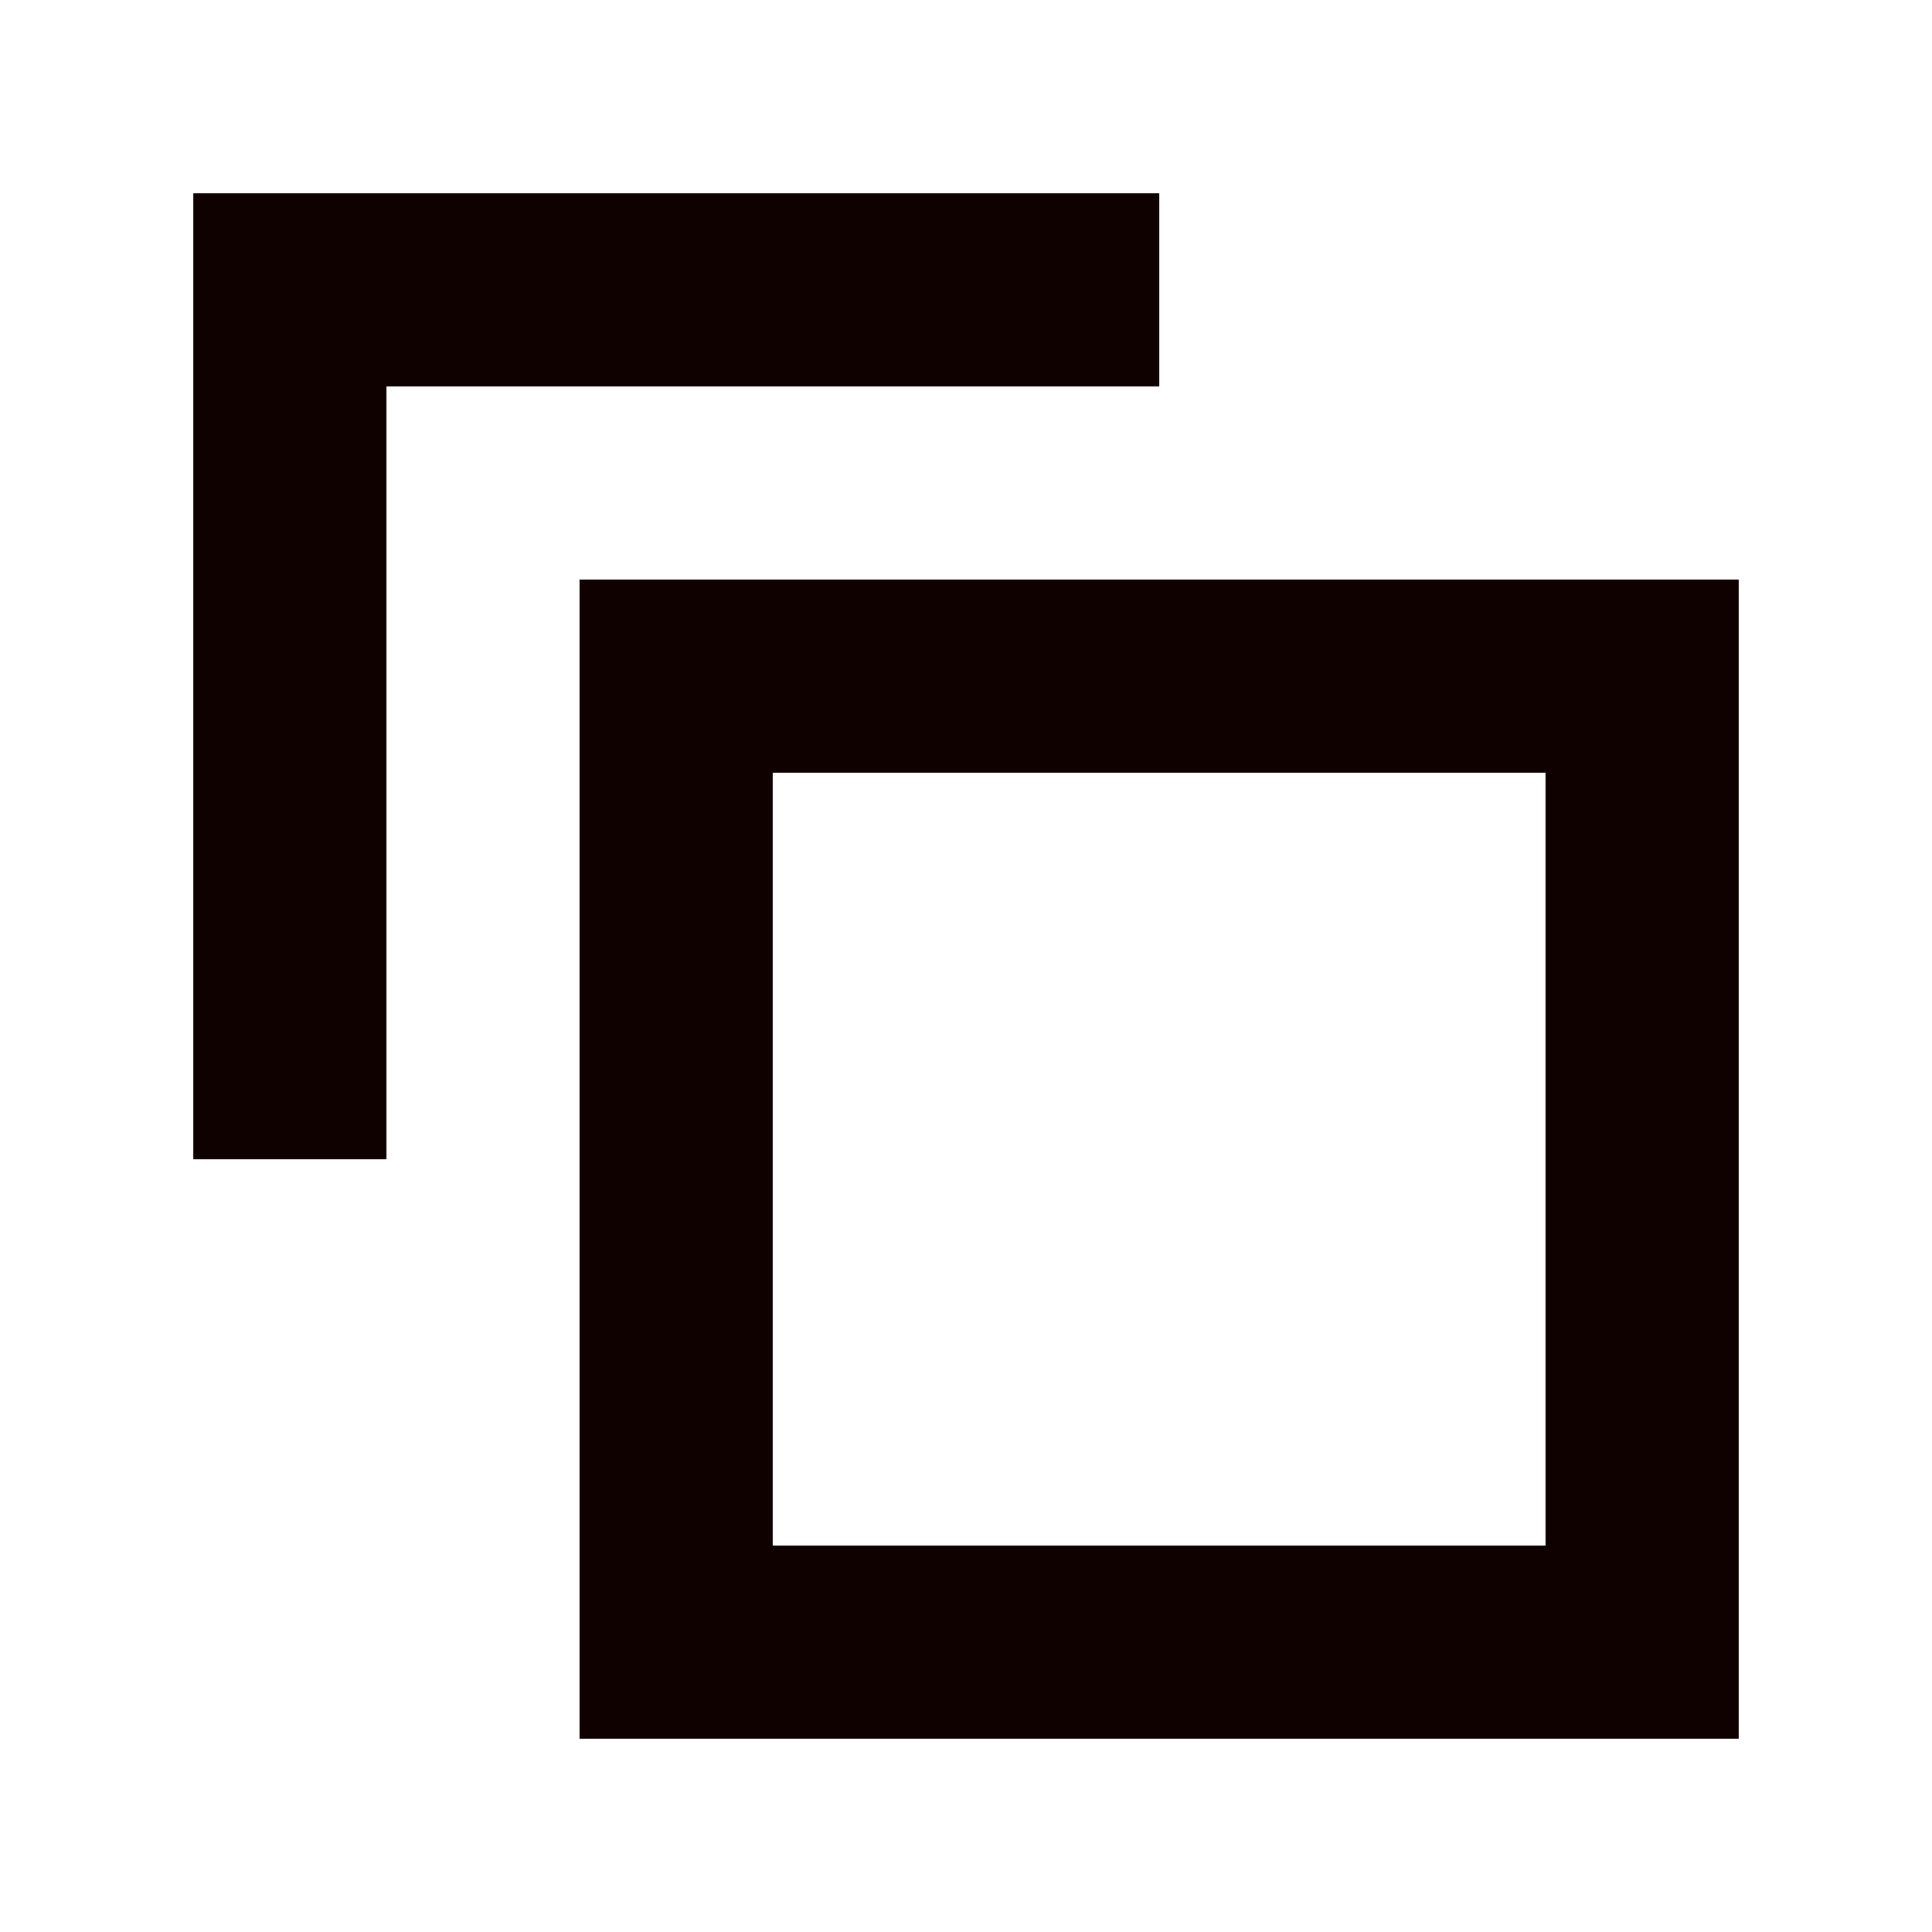 <svg width="20" height="20" viewBox="0 0 20 20" fill="none" xmlns="http://www.w3.org/2000/svg">
<path d="M2 2H12V4H4V12H2V2Z" fill="#100101"/>
<path fill-rule="evenodd" clip-rule="evenodd" d="M6 6H18V18H6V6ZM16 16V8H8V16H16Z" fill="#100101"/>
</svg>
